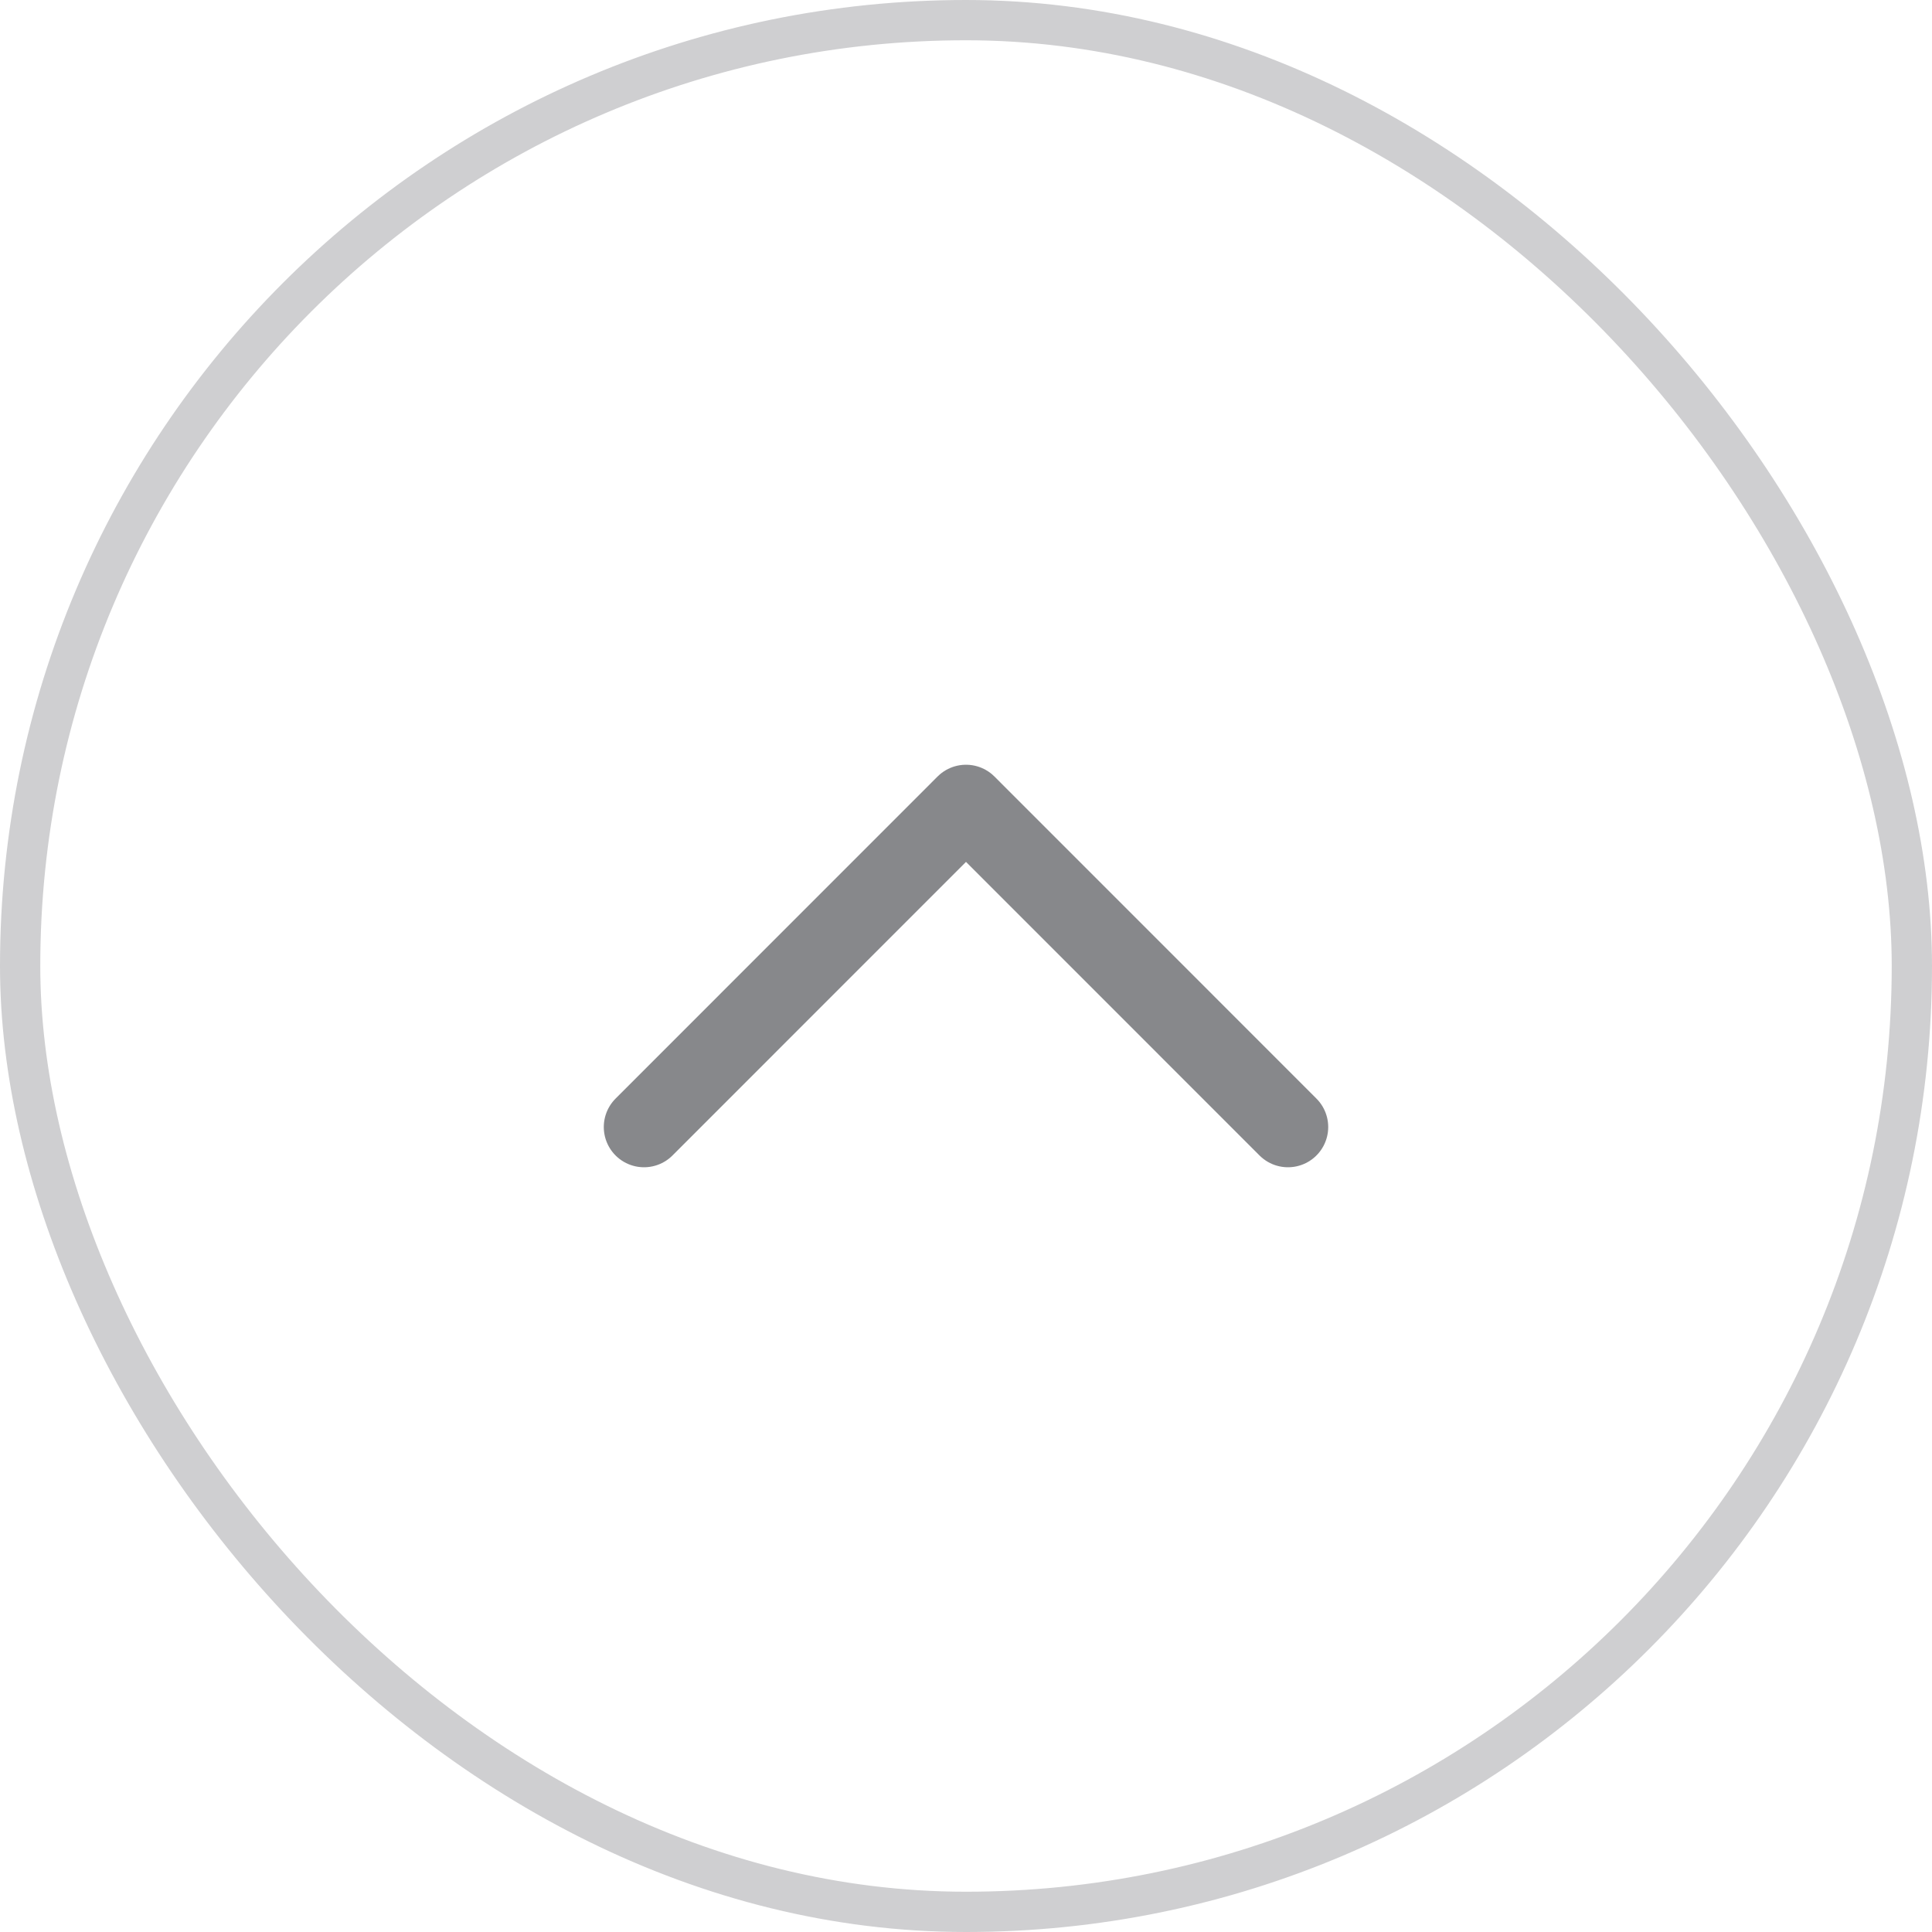 <svg width="26" height="26" viewBox="0 0 26 26" fill="none" xmlns="http://www.w3.org/2000/svg">
<rect x="0.271" y="0.271" width="25.458" height="25.458" rx="12.729" stroke="#CFCFD1" stroke-width="0.542"/>
<path d="M8.667 15.167L13 10.833L17.333 15.167" stroke="#87888B" stroke-width="1.083" stroke-linecap="round" stroke-linejoin="round"/>
</svg>
